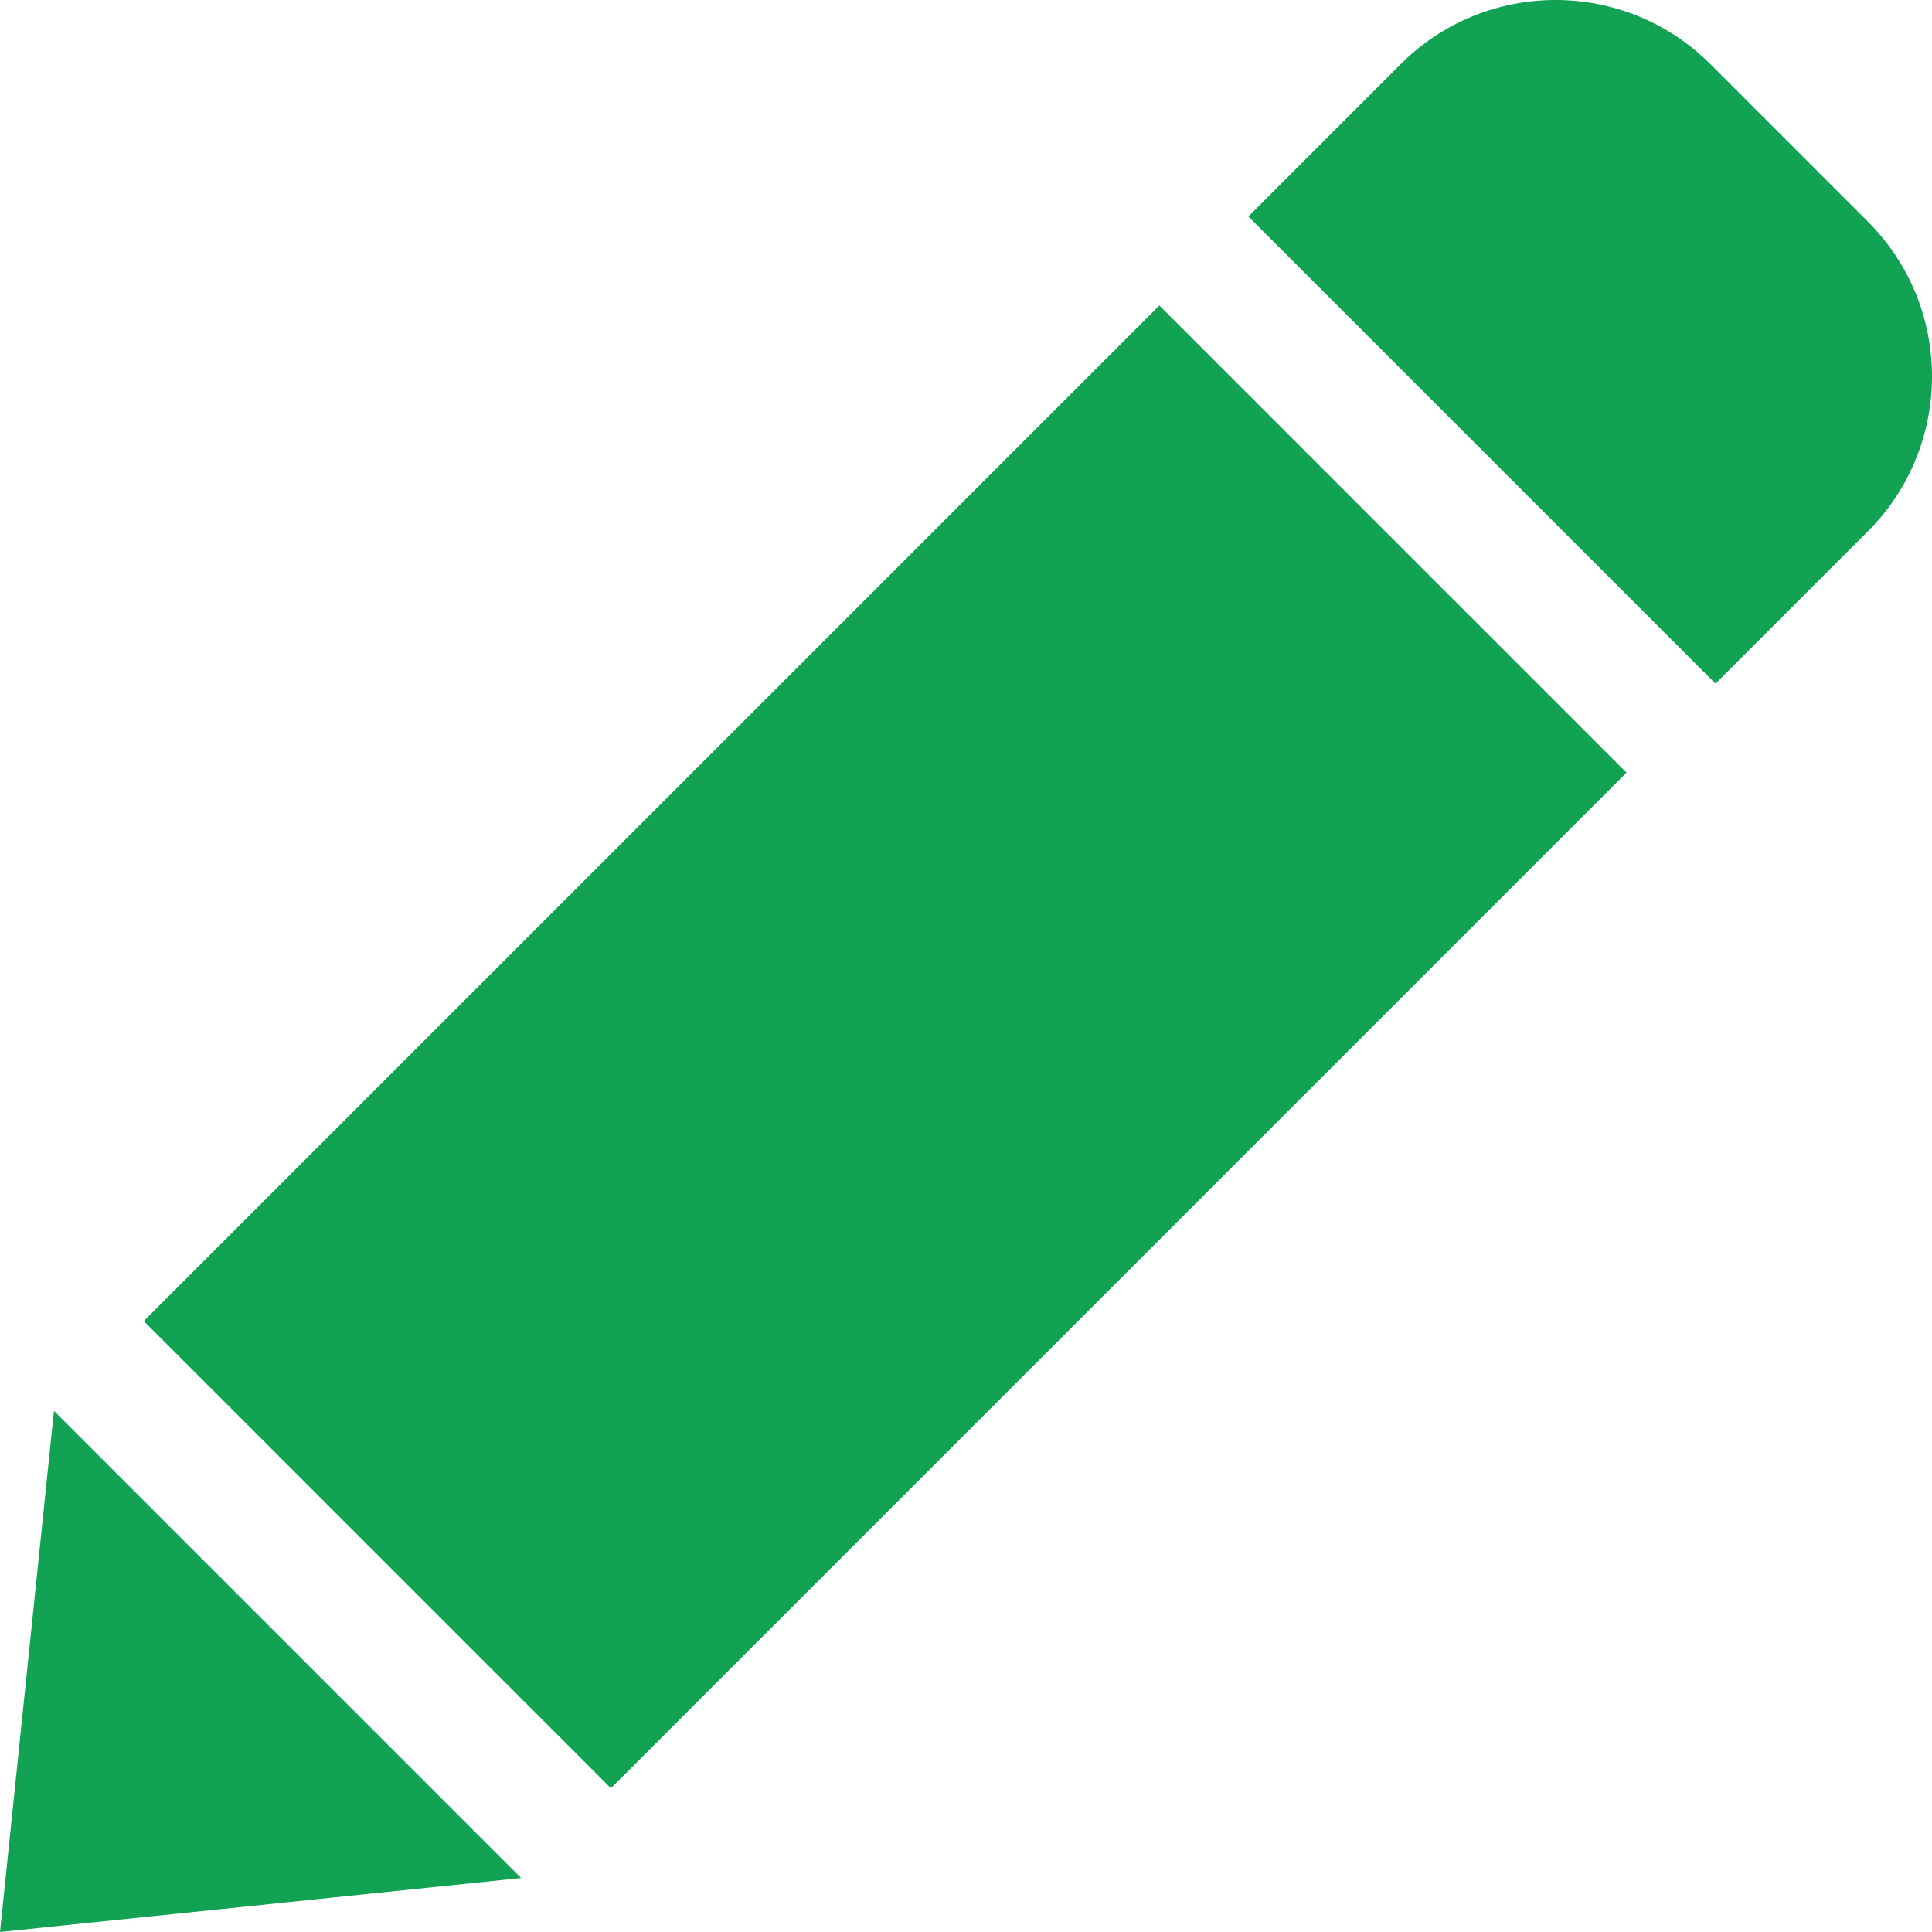 <?xml version="1.0" encoding="utf-8"?>
<svg viewBox="0 0 220.001 220.001" style="enable-background:new 0 0 220.001 220.001;" xmlns="http://www.w3.org/2000/svg">
  <g>
    <polygon points="0,220 59.34,213.86 6.143,160.661 &#9;" style="fill: rgb(17, 162, 84);"/>
    <path d="M132.018,34.787l53.197,53.197L69.568,203.631L16.37,150.434L132.018,34.787z M212.696,60.502 c9.738-9.738,9.742-25.527,0-35.268l-17.93-17.93c-9.738-9.74-25.529-9.738-35.268,0l-17.346,17.347l53.199,53.196L212.696,60.502z " style="fill: rgb(17, 162, 84);"/>
  </g>
  <g/>
  <g/>
  <g/>
  <g/>
  <g/>
  <g/>
  <g/>
  <g/>
  <g/>
  <g/>
  <g/>
  <g/>
  <g/>
  <g/>
  <g/>
</svg>